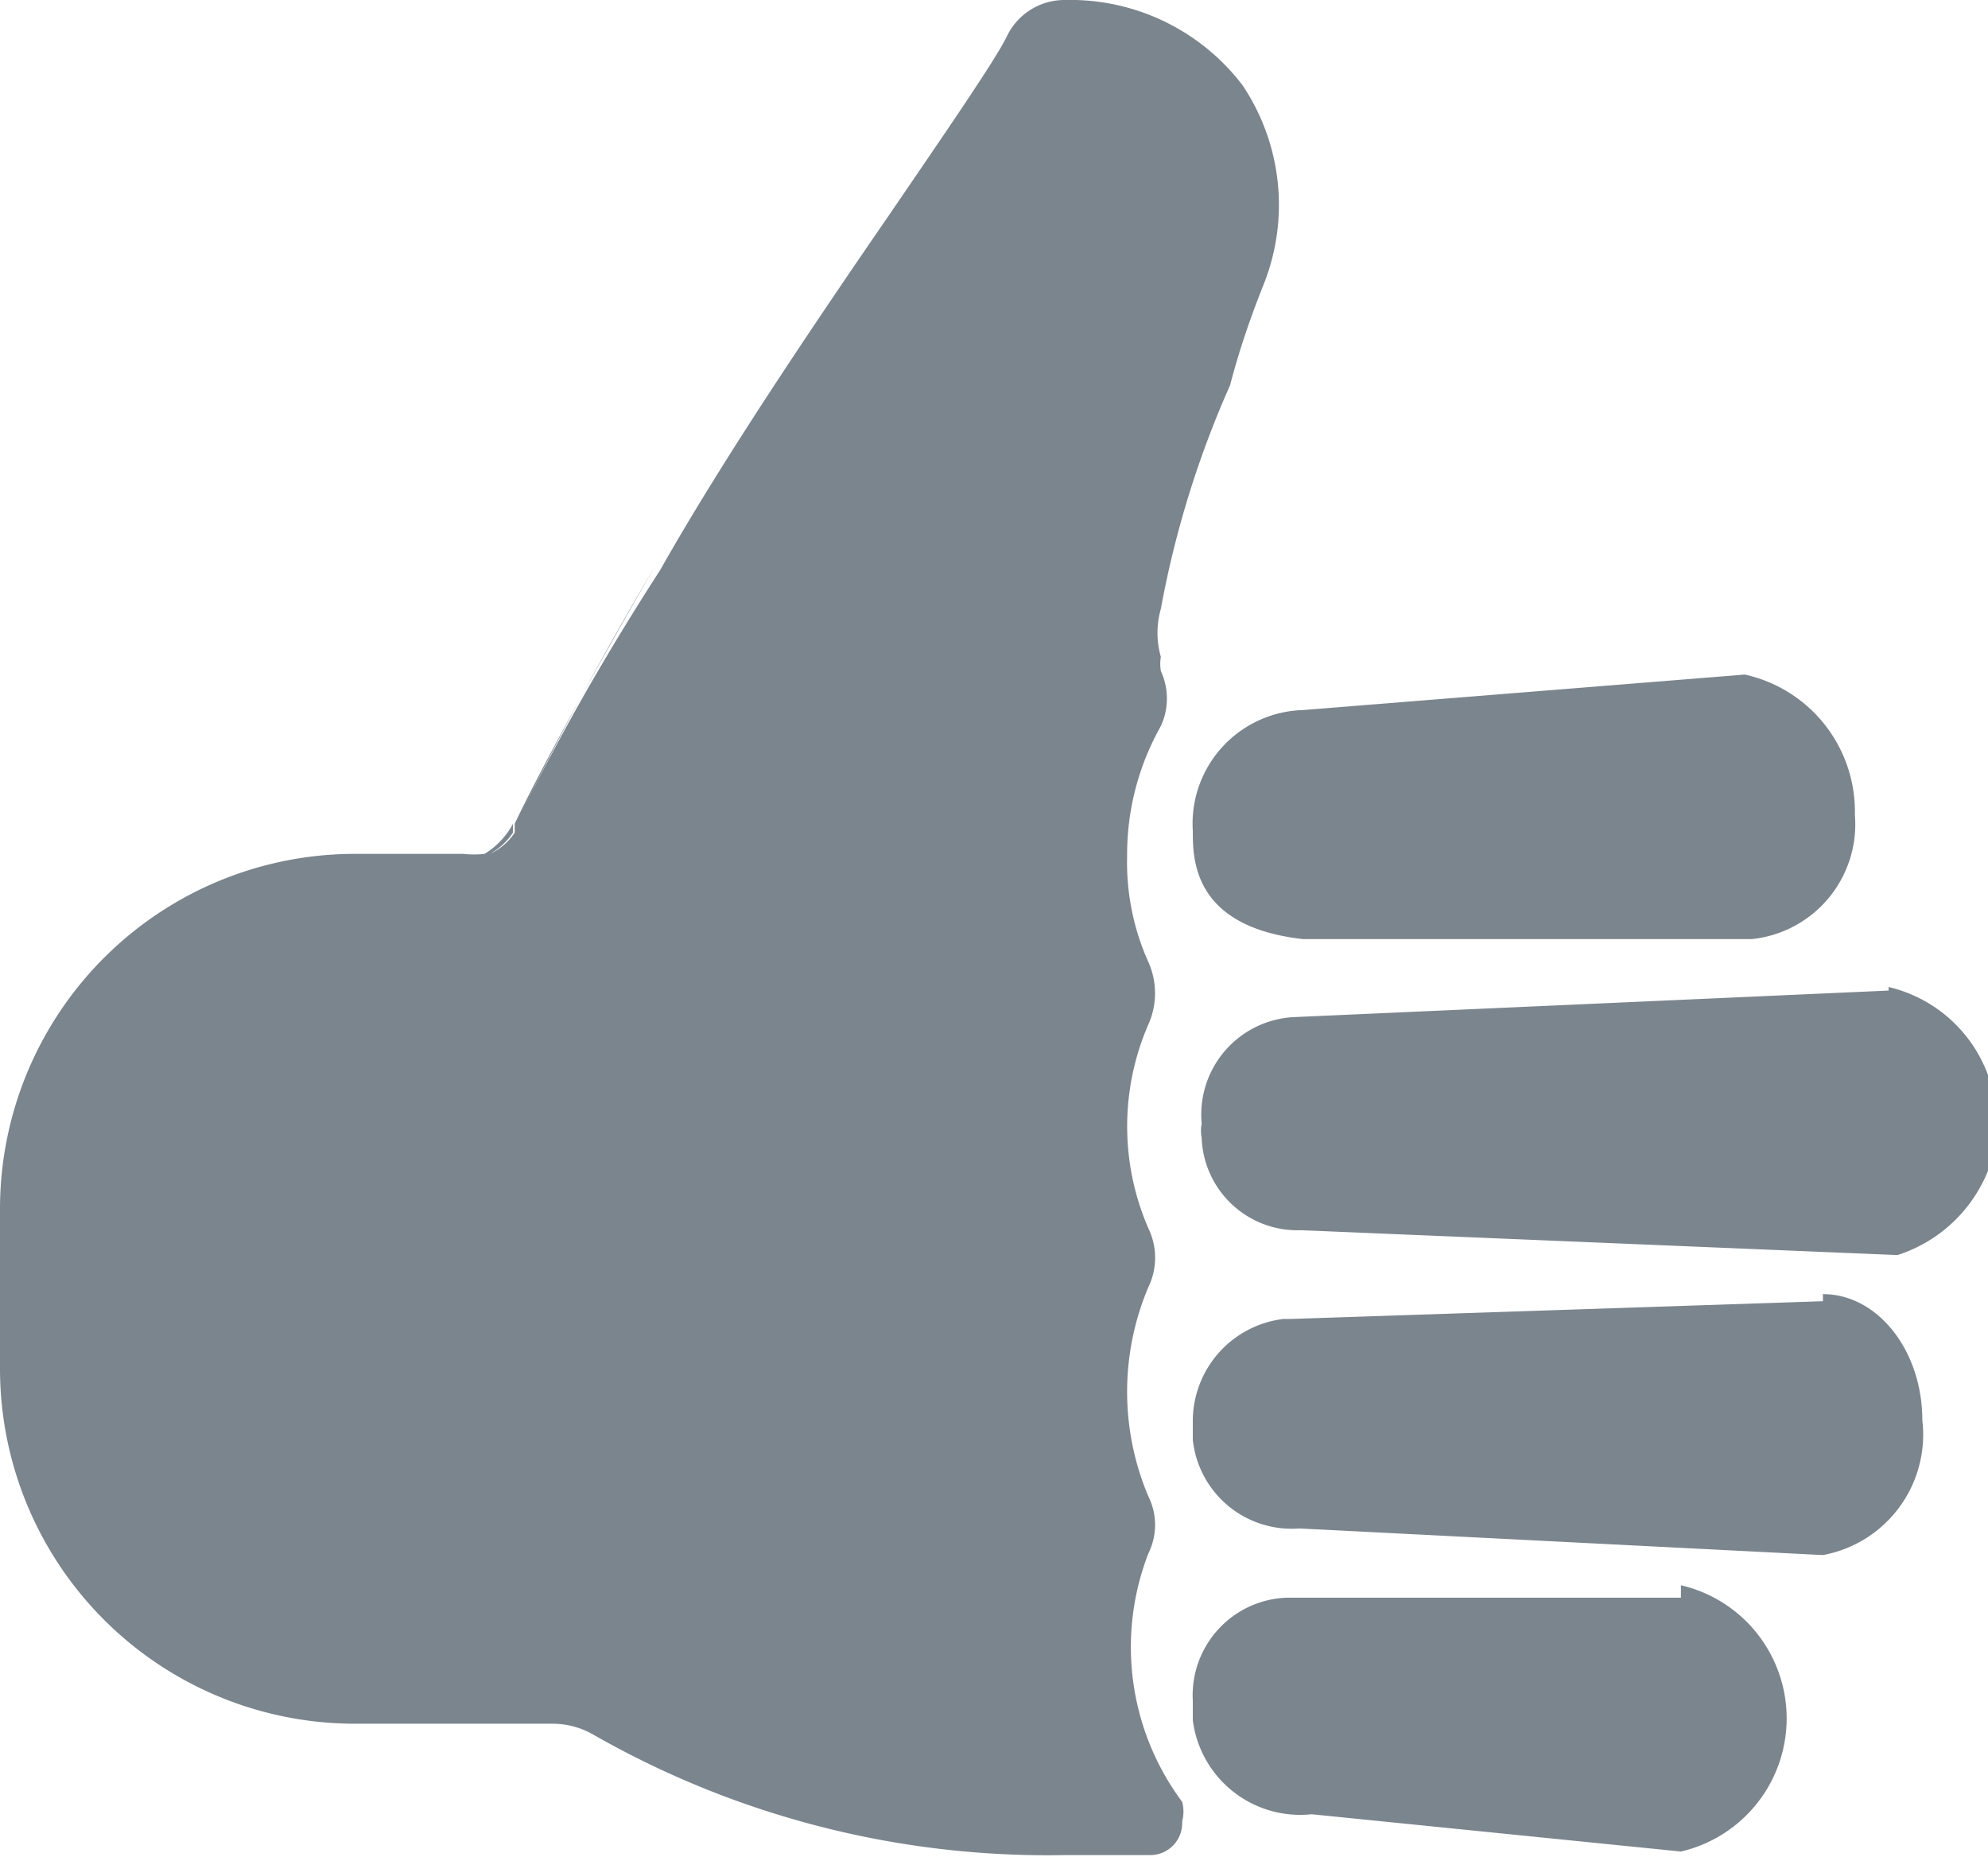 <svg xmlns="http://www.w3.org/2000/svg" viewBox="0 0 11.2 10.46"><defs><style>.cls-1{fill:#7b858e;}</style></defs><g id="Layer_2" data-name="Layer 2"><g id="mlcan_admin" data-name="mlcan admin"><path id="repair_approved" data-name="repair approved" class="cls-1" d="M7.34,4h0l2.49-.2a.79.79,0,0,1,.62.79h0a.65.65,0,0,1-.58.7l-2.53,0c-.62-.07-.62-.45-.62-.61A.64.64,0,0,1,7.34,4Zm2.13,6.48Zm1.17-4.9-3.36.15h0a.55.55,0,0,0-.51.6.21.21,0,0,0,0,.08.54.54,0,0,0,.56.52l3.36.14h0a.82.82,0,0,0,.53-.53A.79.79,0,0,0,10.64,5.56ZM9.47,9,7.34,9H7.25a.55.55,0,0,0-.53.58v.11a.61.61,0,0,0,.67.53l2.08.21a.77.77,0,0,0,0-1.5Zm.8-1.67-3,.1H7.23A.58.58,0,0,0,6.72,8v.11a.56.56,0,0,0,.6.5l2.95.15h0A.69.69,0,0,0,10.83,8C10.83,7.61,10.58,7.29,10.27,7.29ZM2.9,4.64c.08-.17.31-.62.79-1.45C3.21,4,3,4.47,2.9,4.64ZM6.47,8.75a.36.36,0,0,0,0-.32,1.51,1.51,0,0,1,0-1.18.38.38,0,0,0,0-.33,1.44,1.44,0,0,1,0-1.15.43.43,0,0,0,0-.35,1.37,1.37,0,0,1-.12-.6,1.47,1.47,0,0,1,.19-.73.37.37,0,0,0,0-.31.24.24,0,0,1,0-.08.49.49,0,0,1,0-.27,5.57,5.57,0,0,1,.39-1.26Q7,1.9,7.12,1.6A1.21,1.21,0,0,0,7,.48,1.22,1.22,0,0,0,6,0a.36.36,0,0,0-.33.21c-.07.14-.36.56-.66,1-.42.61-.94,1.38-1.29,2h0C3.21,4,3,4.47,2.9,4.64l0,.05a.33.33,0,0,1-.14.12h0a.37.37,0,0,0,.13-.12l0-.05a.44.44,0,0,1-.16.17.53.53,0,0,1-.12,0H2a2,2,0,0,0-2,2H0v.9a2,2,0,0,0,2,2H3.11a.46.46,0,0,1,.23.06A5.16,5.16,0,0,0,6,10.45h.48a.18.18,0,0,0,.18-.19.21.21,0,0,0,0-.11A1.46,1.46,0,0,1,6.47,8.75Z"/></g></g></svg>